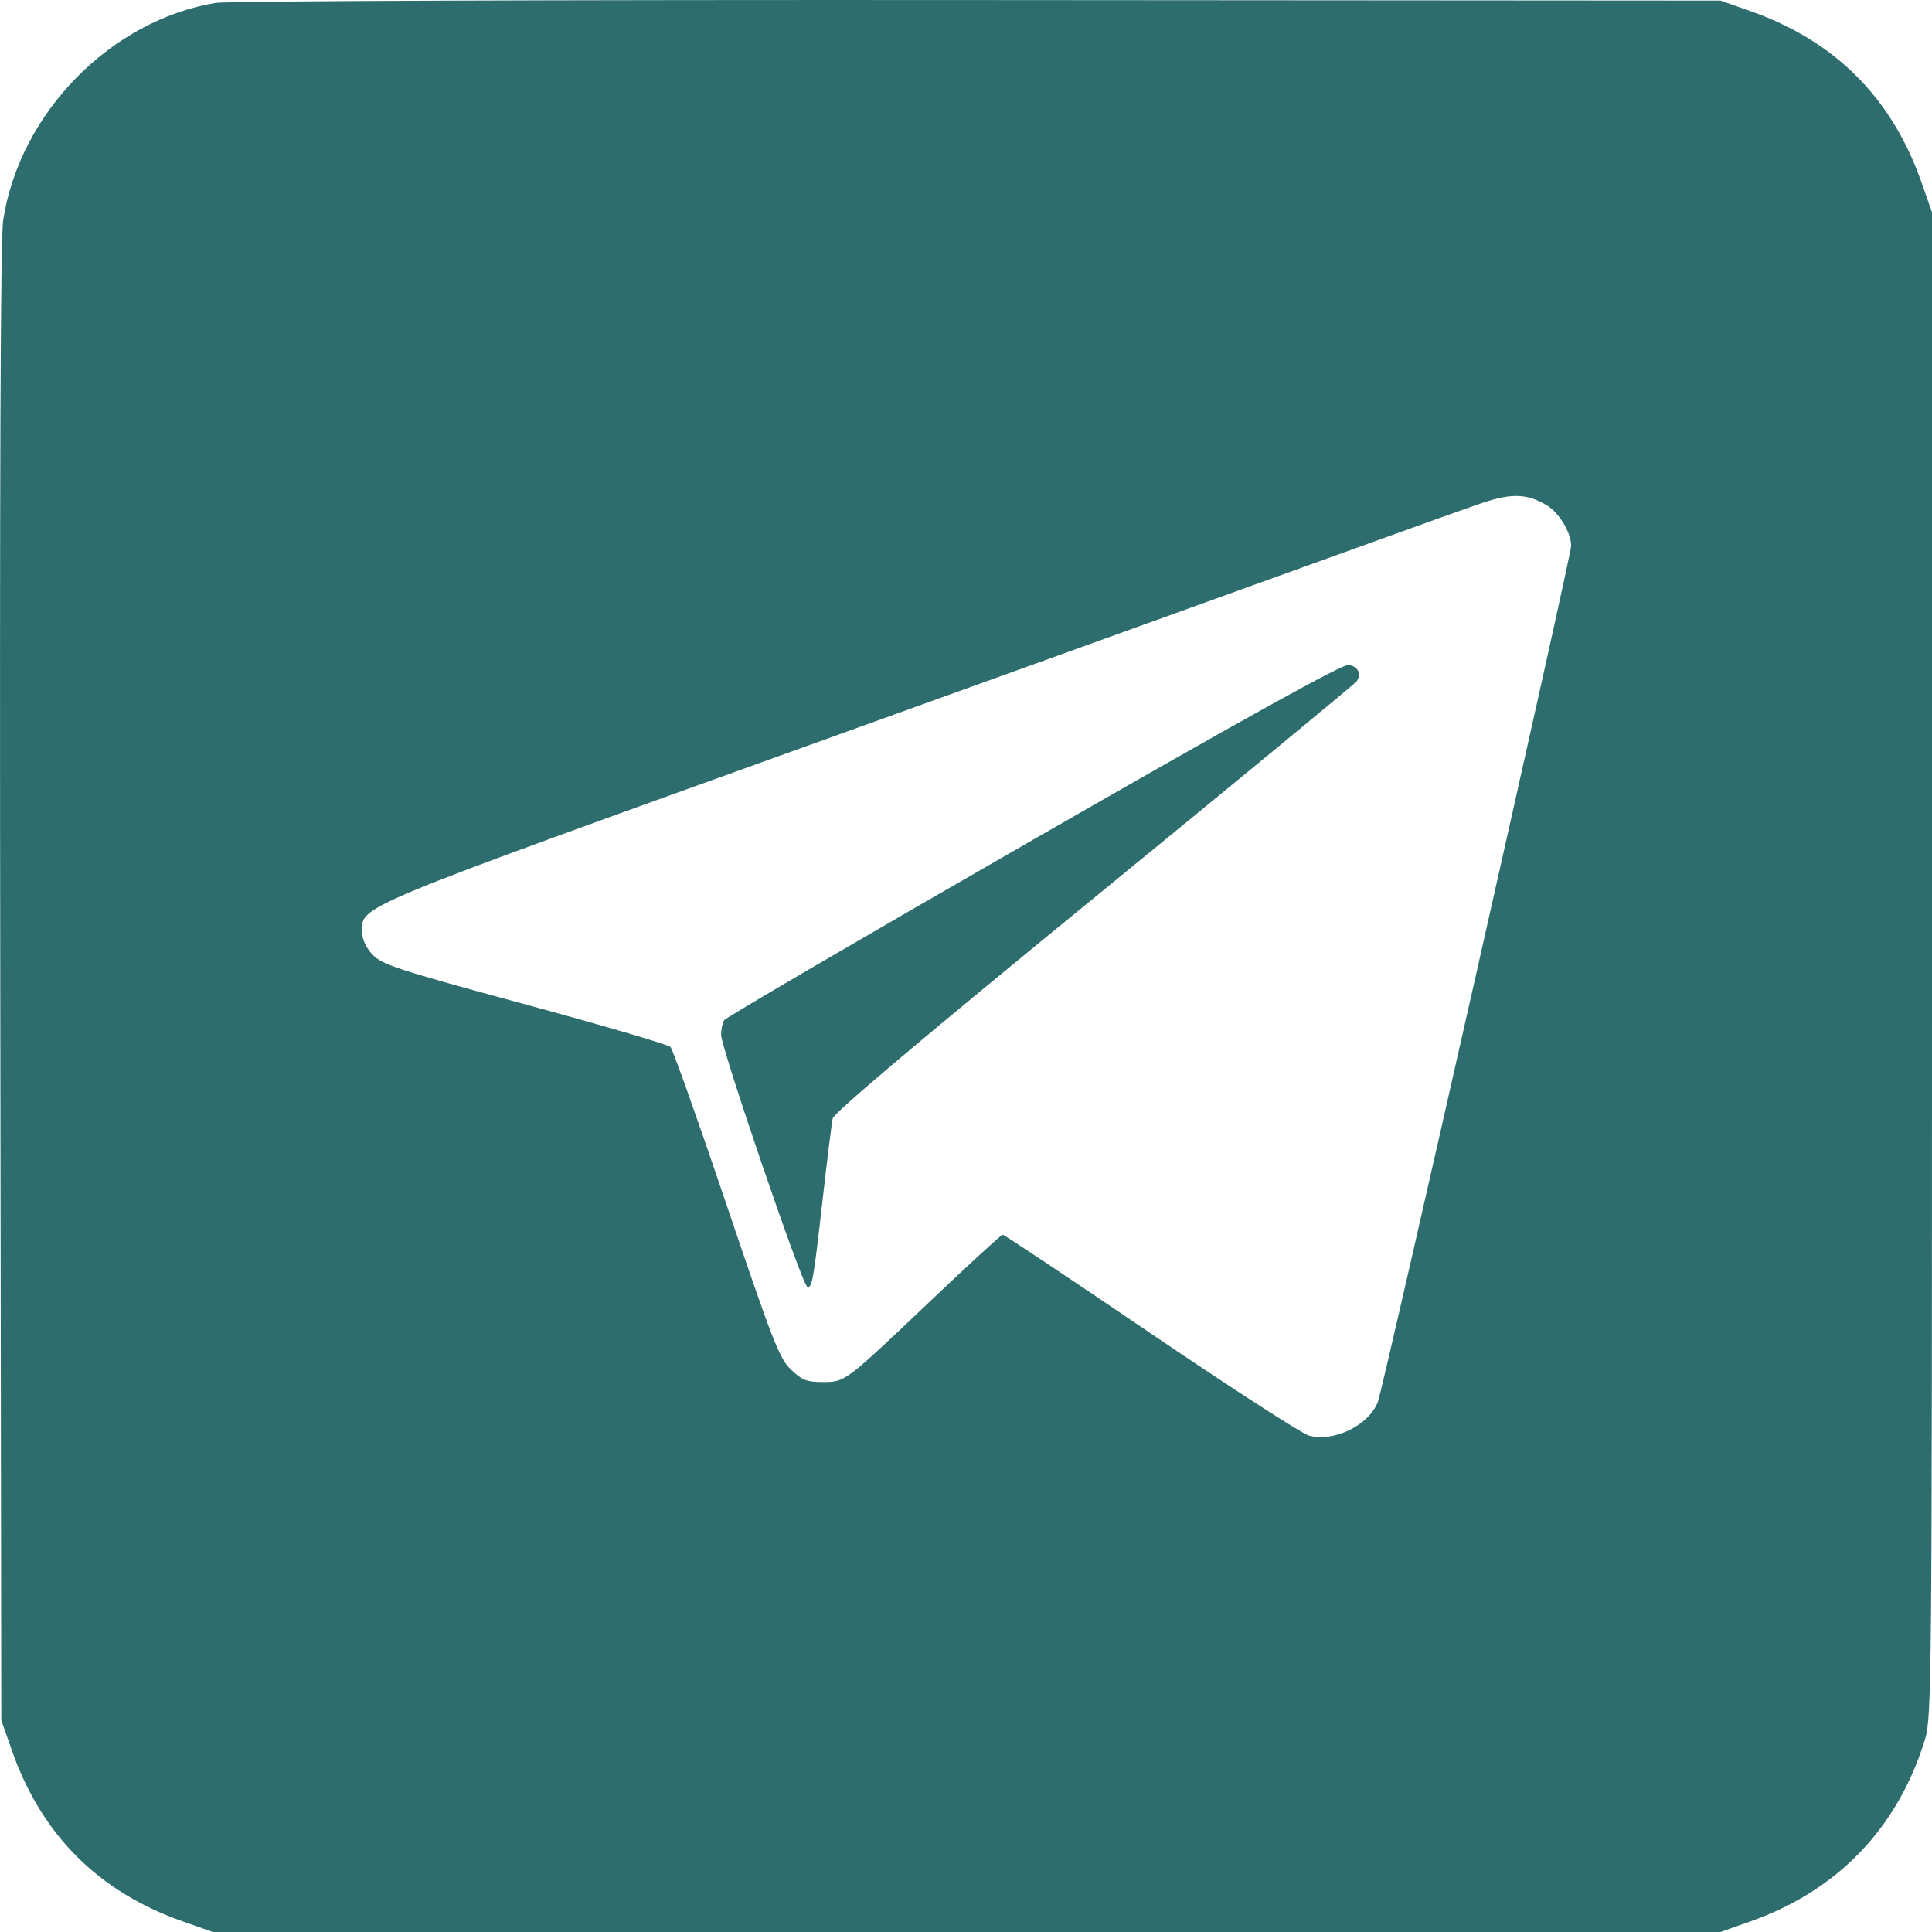 <svg xmlns="http://www.w3.org/2000/svg" width="30" height="30" viewBox="0 0 30 30" fill="none"><path fill-rule="evenodd" clip-rule="evenodd" d="M3.347 0.045C1.71 0.32 0.304 1.759 0.049 3.421C0.007 3.696 -0.007 7.452 0.004 15.269L0.02 26.713L0.185 27.183C0.646 28.493 1.526 29.374 2.836 29.835L3.305 30H15.01H26.715L27.184 29.834C28.538 29.356 29.472 28.381 29.892 27.007C29.995 26.67 30 26.139 30 14.975V3.296L29.835 2.826C29.374 1.516 28.494 0.635 27.184 0.174L26.715 0.009L15.186 0.001C8.679 -0.004 3.522 0.015 3.347 0.045ZM24.024 7.85C24.215 7.967 24.397 8.274 24.397 8.476C24.397 8.63 21.477 21.562 21.395 21.77C21.252 22.135 20.711 22.398 20.323 22.291C20.213 22.26 19.108 21.546 17.867 20.704C16.625 19.861 15.592 19.172 15.57 19.172C15.548 19.172 15.051 19.628 14.464 20.186C13.111 21.472 13.127 21.46 12.772 21.46C12.529 21.46 12.455 21.431 12.285 21.27C12.104 21.098 12.005 20.846 11.28 18.702C10.838 17.395 10.447 16.295 10.411 16.257C10.375 16.22 9.356 15.921 8.146 15.593C6.164 15.055 5.929 14.978 5.784 14.823C5.683 14.715 5.623 14.585 5.623 14.476C5.623 14.057 5.388 14.155 12.898 11.451C16.722 10.074 20.471 8.723 21.229 8.448C21.987 8.173 22.793 7.885 23.018 7.809C23.474 7.654 23.722 7.665 24.024 7.85ZM16.04 13.04C13.429 14.54 11.271 15.8 11.245 15.841C11.219 15.881 11.198 15.982 11.197 16.066C11.196 16.269 12.455 19.953 12.535 19.98C12.611 20.005 12.629 19.902 12.782 18.555C12.848 17.974 12.915 17.44 12.93 17.367C12.949 17.28 14.316 16.126 16.991 13.94C19.209 12.127 21.043 10.615 21.067 10.579C21.148 10.462 21.083 10.339 20.935 10.326C20.835 10.317 19.302 11.166 16.04 13.04Z" fill="#2D6D6D"></path></svg>